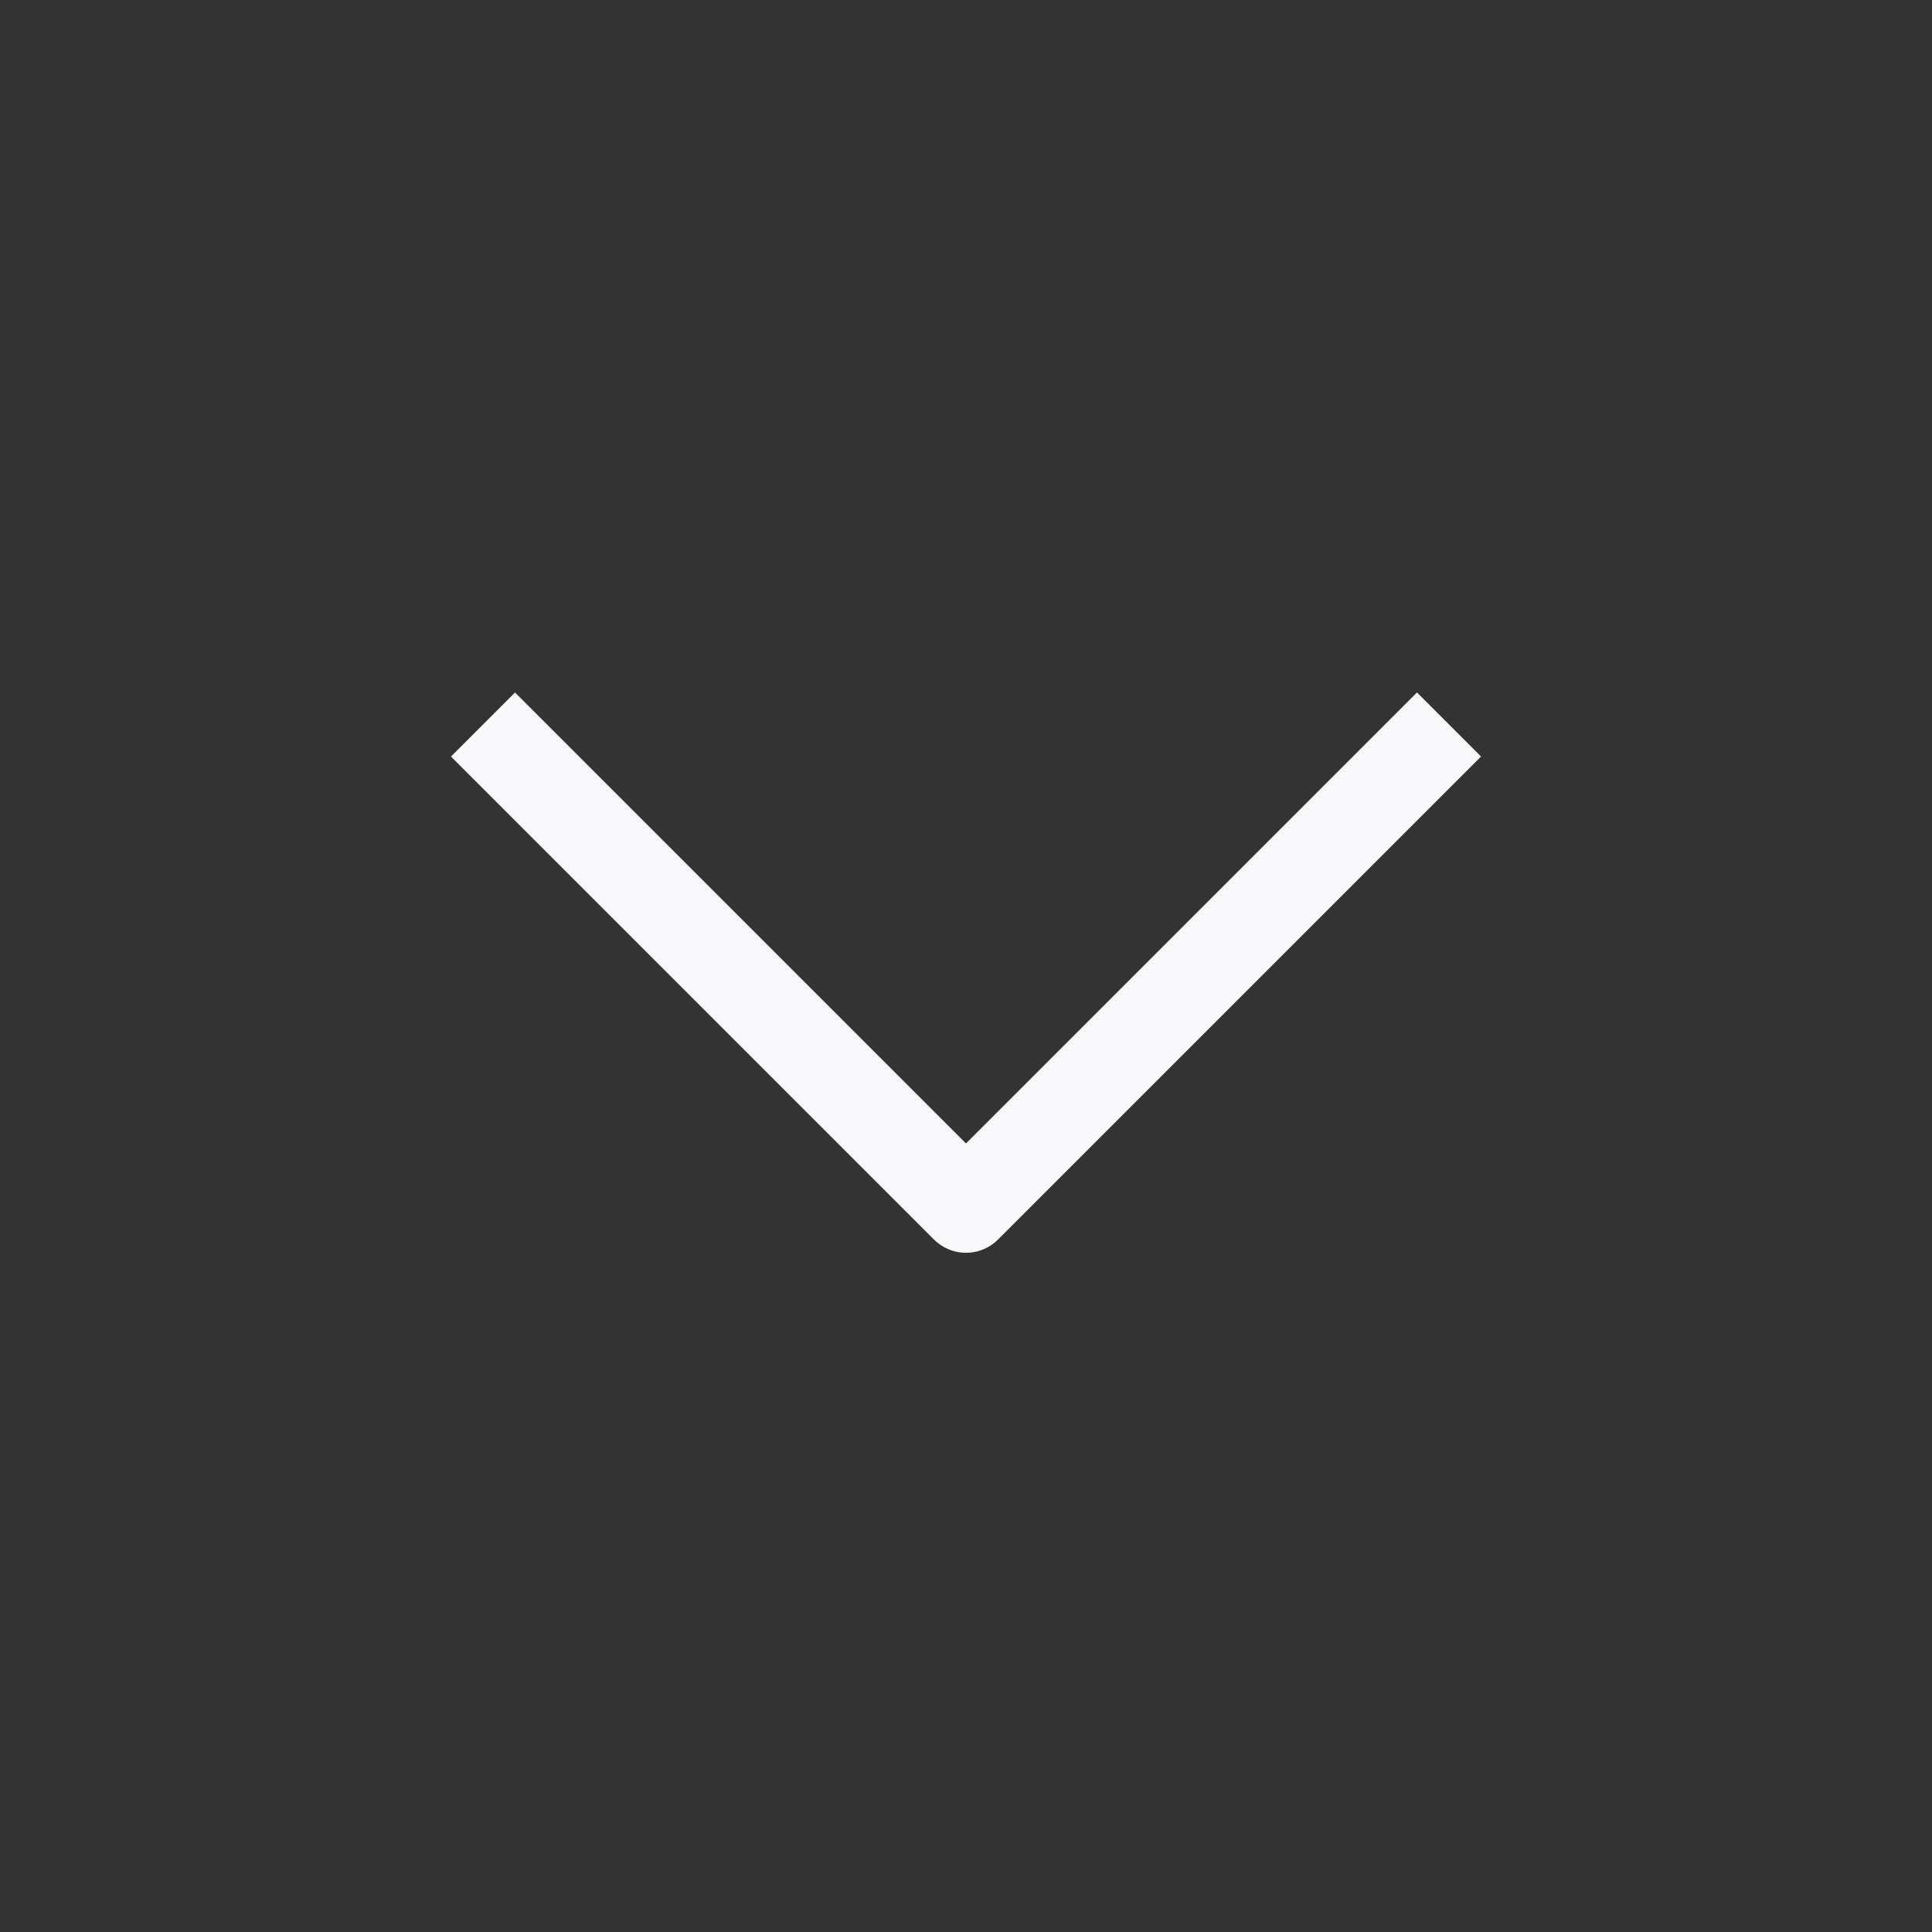 <svg width="64" height="64" viewBox="0 0 64 64" fill="none" xmlns="http://www.w3.org/2000/svg">
<rect x="0" y="0" width="64" height="64" fill="#333333" stroke="none"/>
<path d="M16 24L32 40L48 24" stroke="#F8F8FB" stroke-width="3" stroke-linejoin="round"/>
</svg>
